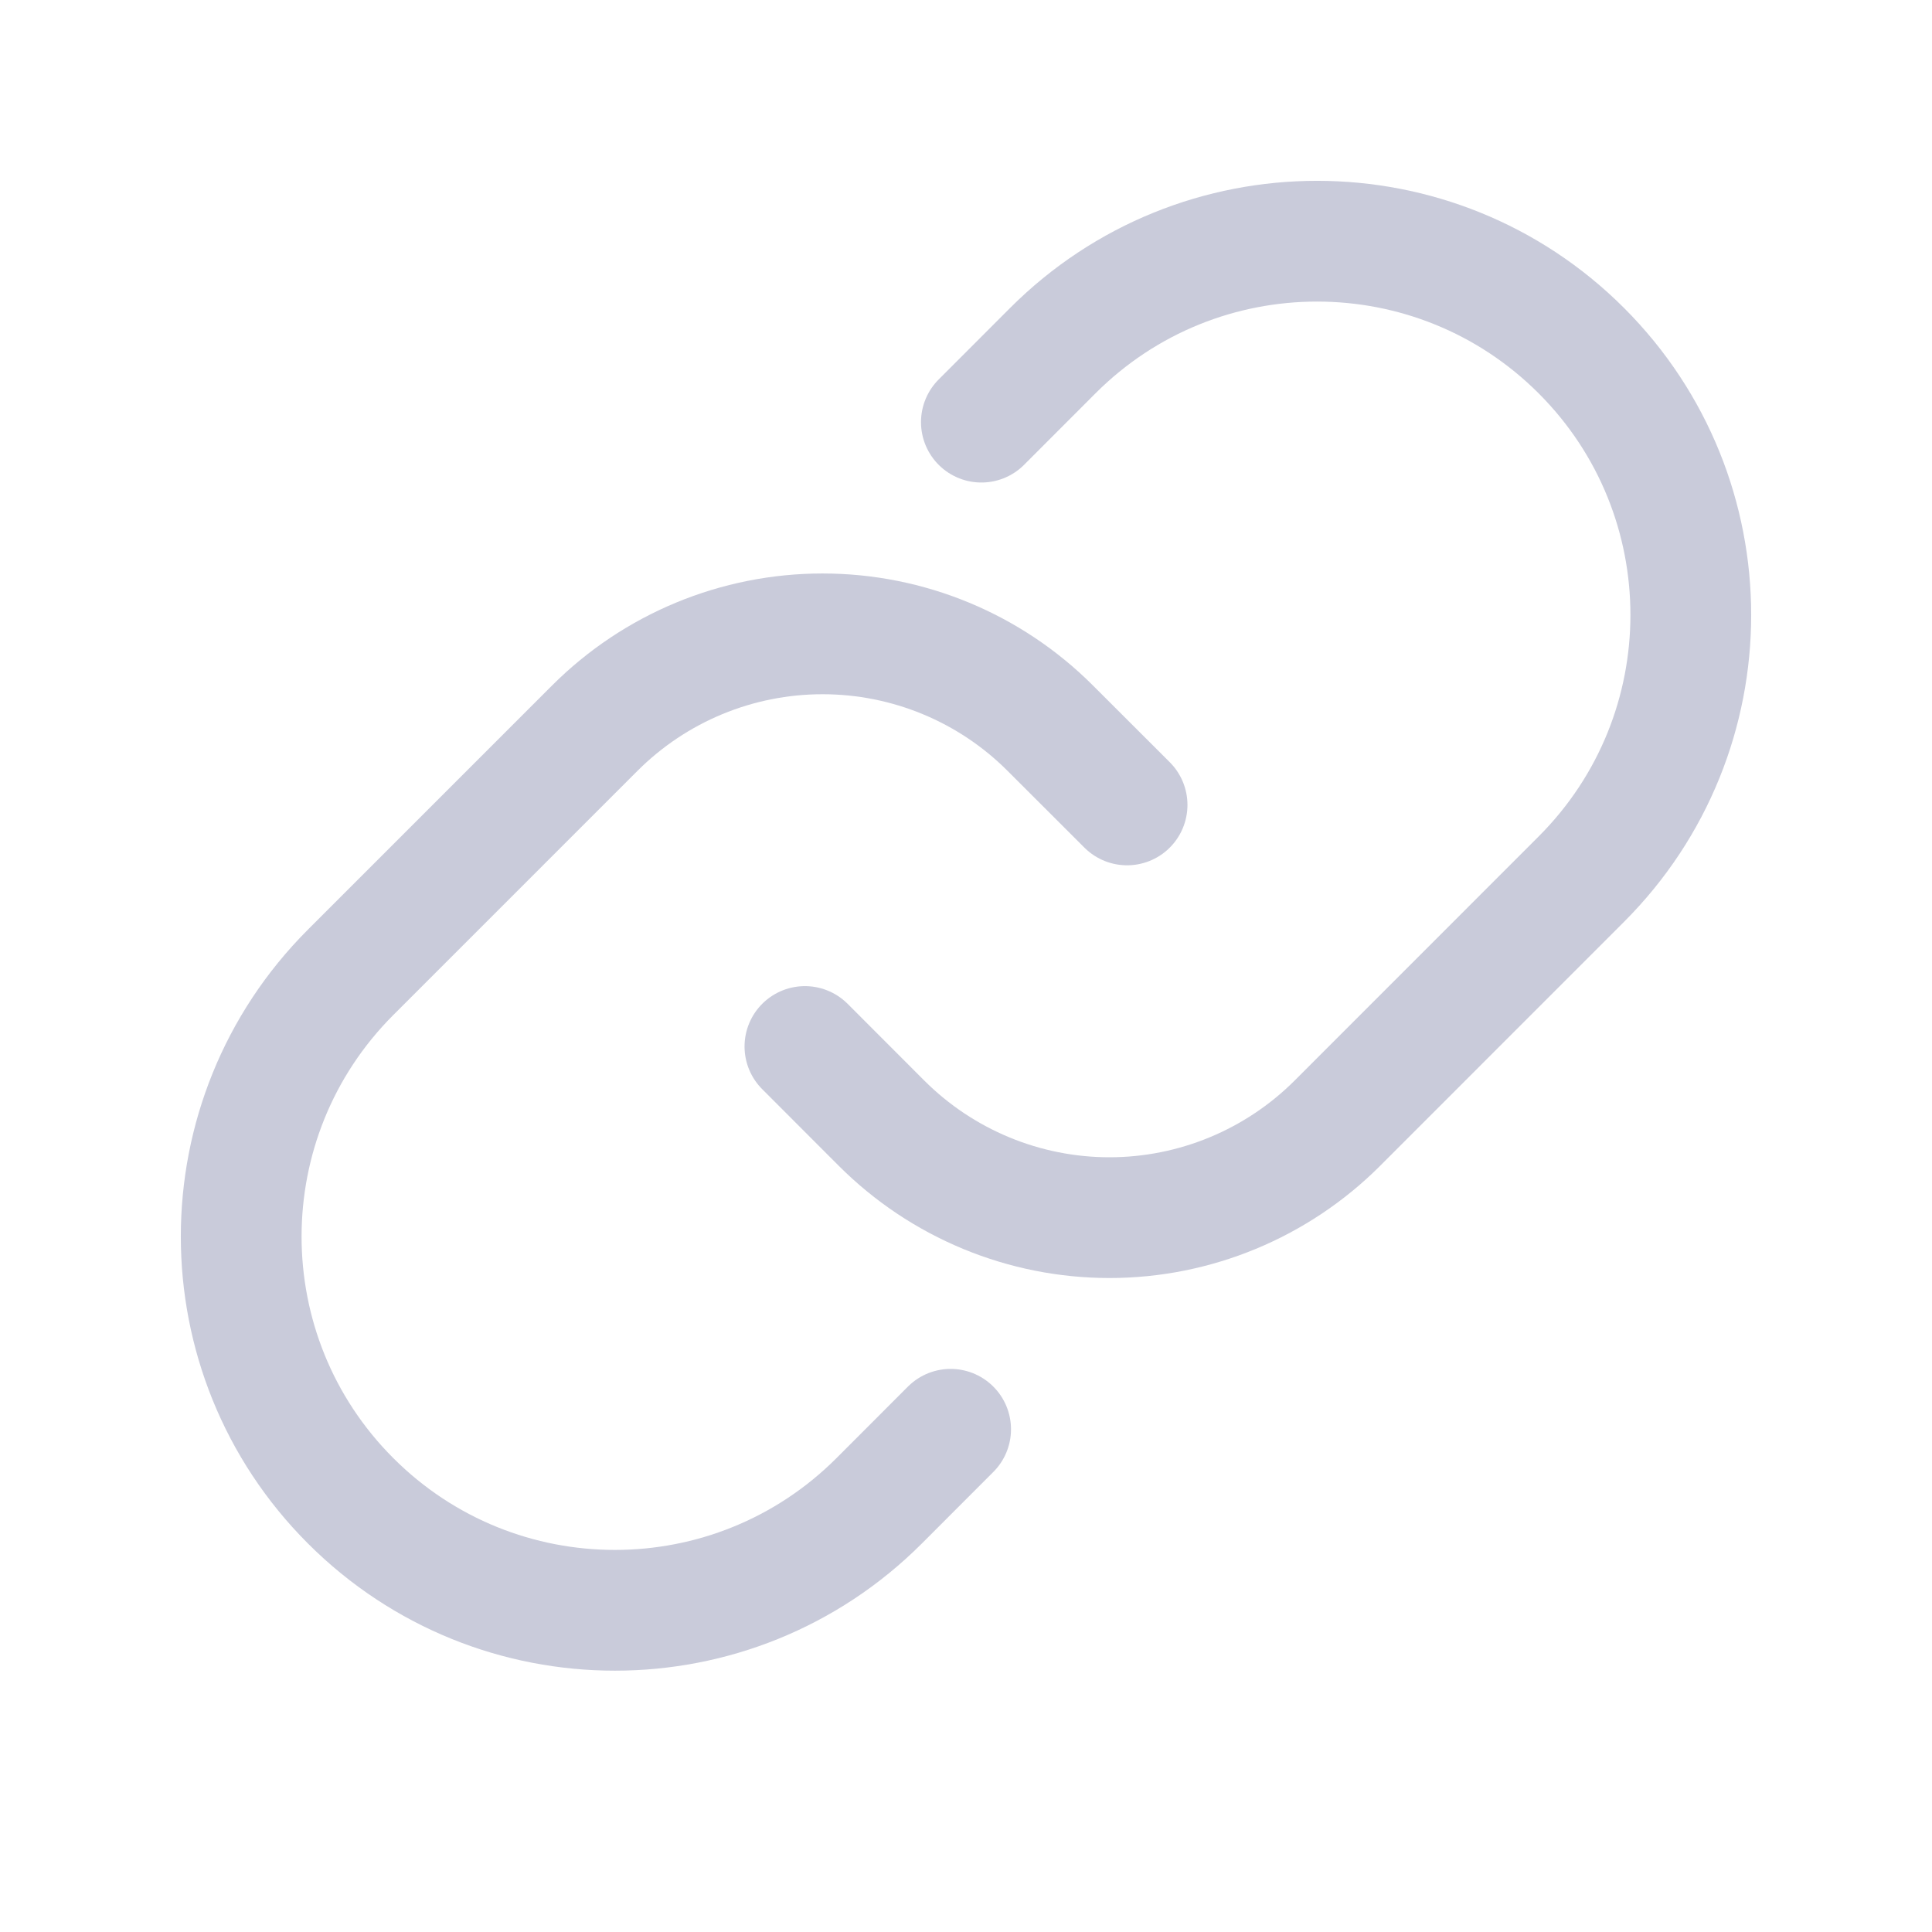 <svg width="24" height="24" viewBox="0 0 24 24" fill="none" xmlns="http://www.w3.org/2000/svg">
<g id="Interface, Essential/attachment-link.3">
<g id="Group">
<path id="Path" d="M9.999 13L10.952 13.954C11.703 14.704 12.721 15.126 13.782 15.126C14.843 15.126 15.861 14.704 16.612 13.954L19.644 10.921C21.457 9.108 21.457 6.169 19.644 4.356V4.356C17.831 2.543 14.891 2.543 13.078 4.356L12.191 5.244" stroke="#C9CBDA" stroke-width="1.5" stroke-linecap="round" stroke-linejoin="round"/>
<path id="Path_2" d="M14.001 9.999L13.047 9.046C12.297 8.295 11.279 7.874 10.218 7.874C9.156 7.874 8.139 8.295 7.388 9.046L4.356 12.078C2.543 13.891 2.543 16.831 4.356 18.644V18.644C6.169 20.457 9.108 20.457 10.921 18.644L11.809 17.755" stroke="#C9CBDA" stroke-width="1.5" stroke-linecap="round" stroke-linejoin="round"/>
</g>
</g>
</svg>
